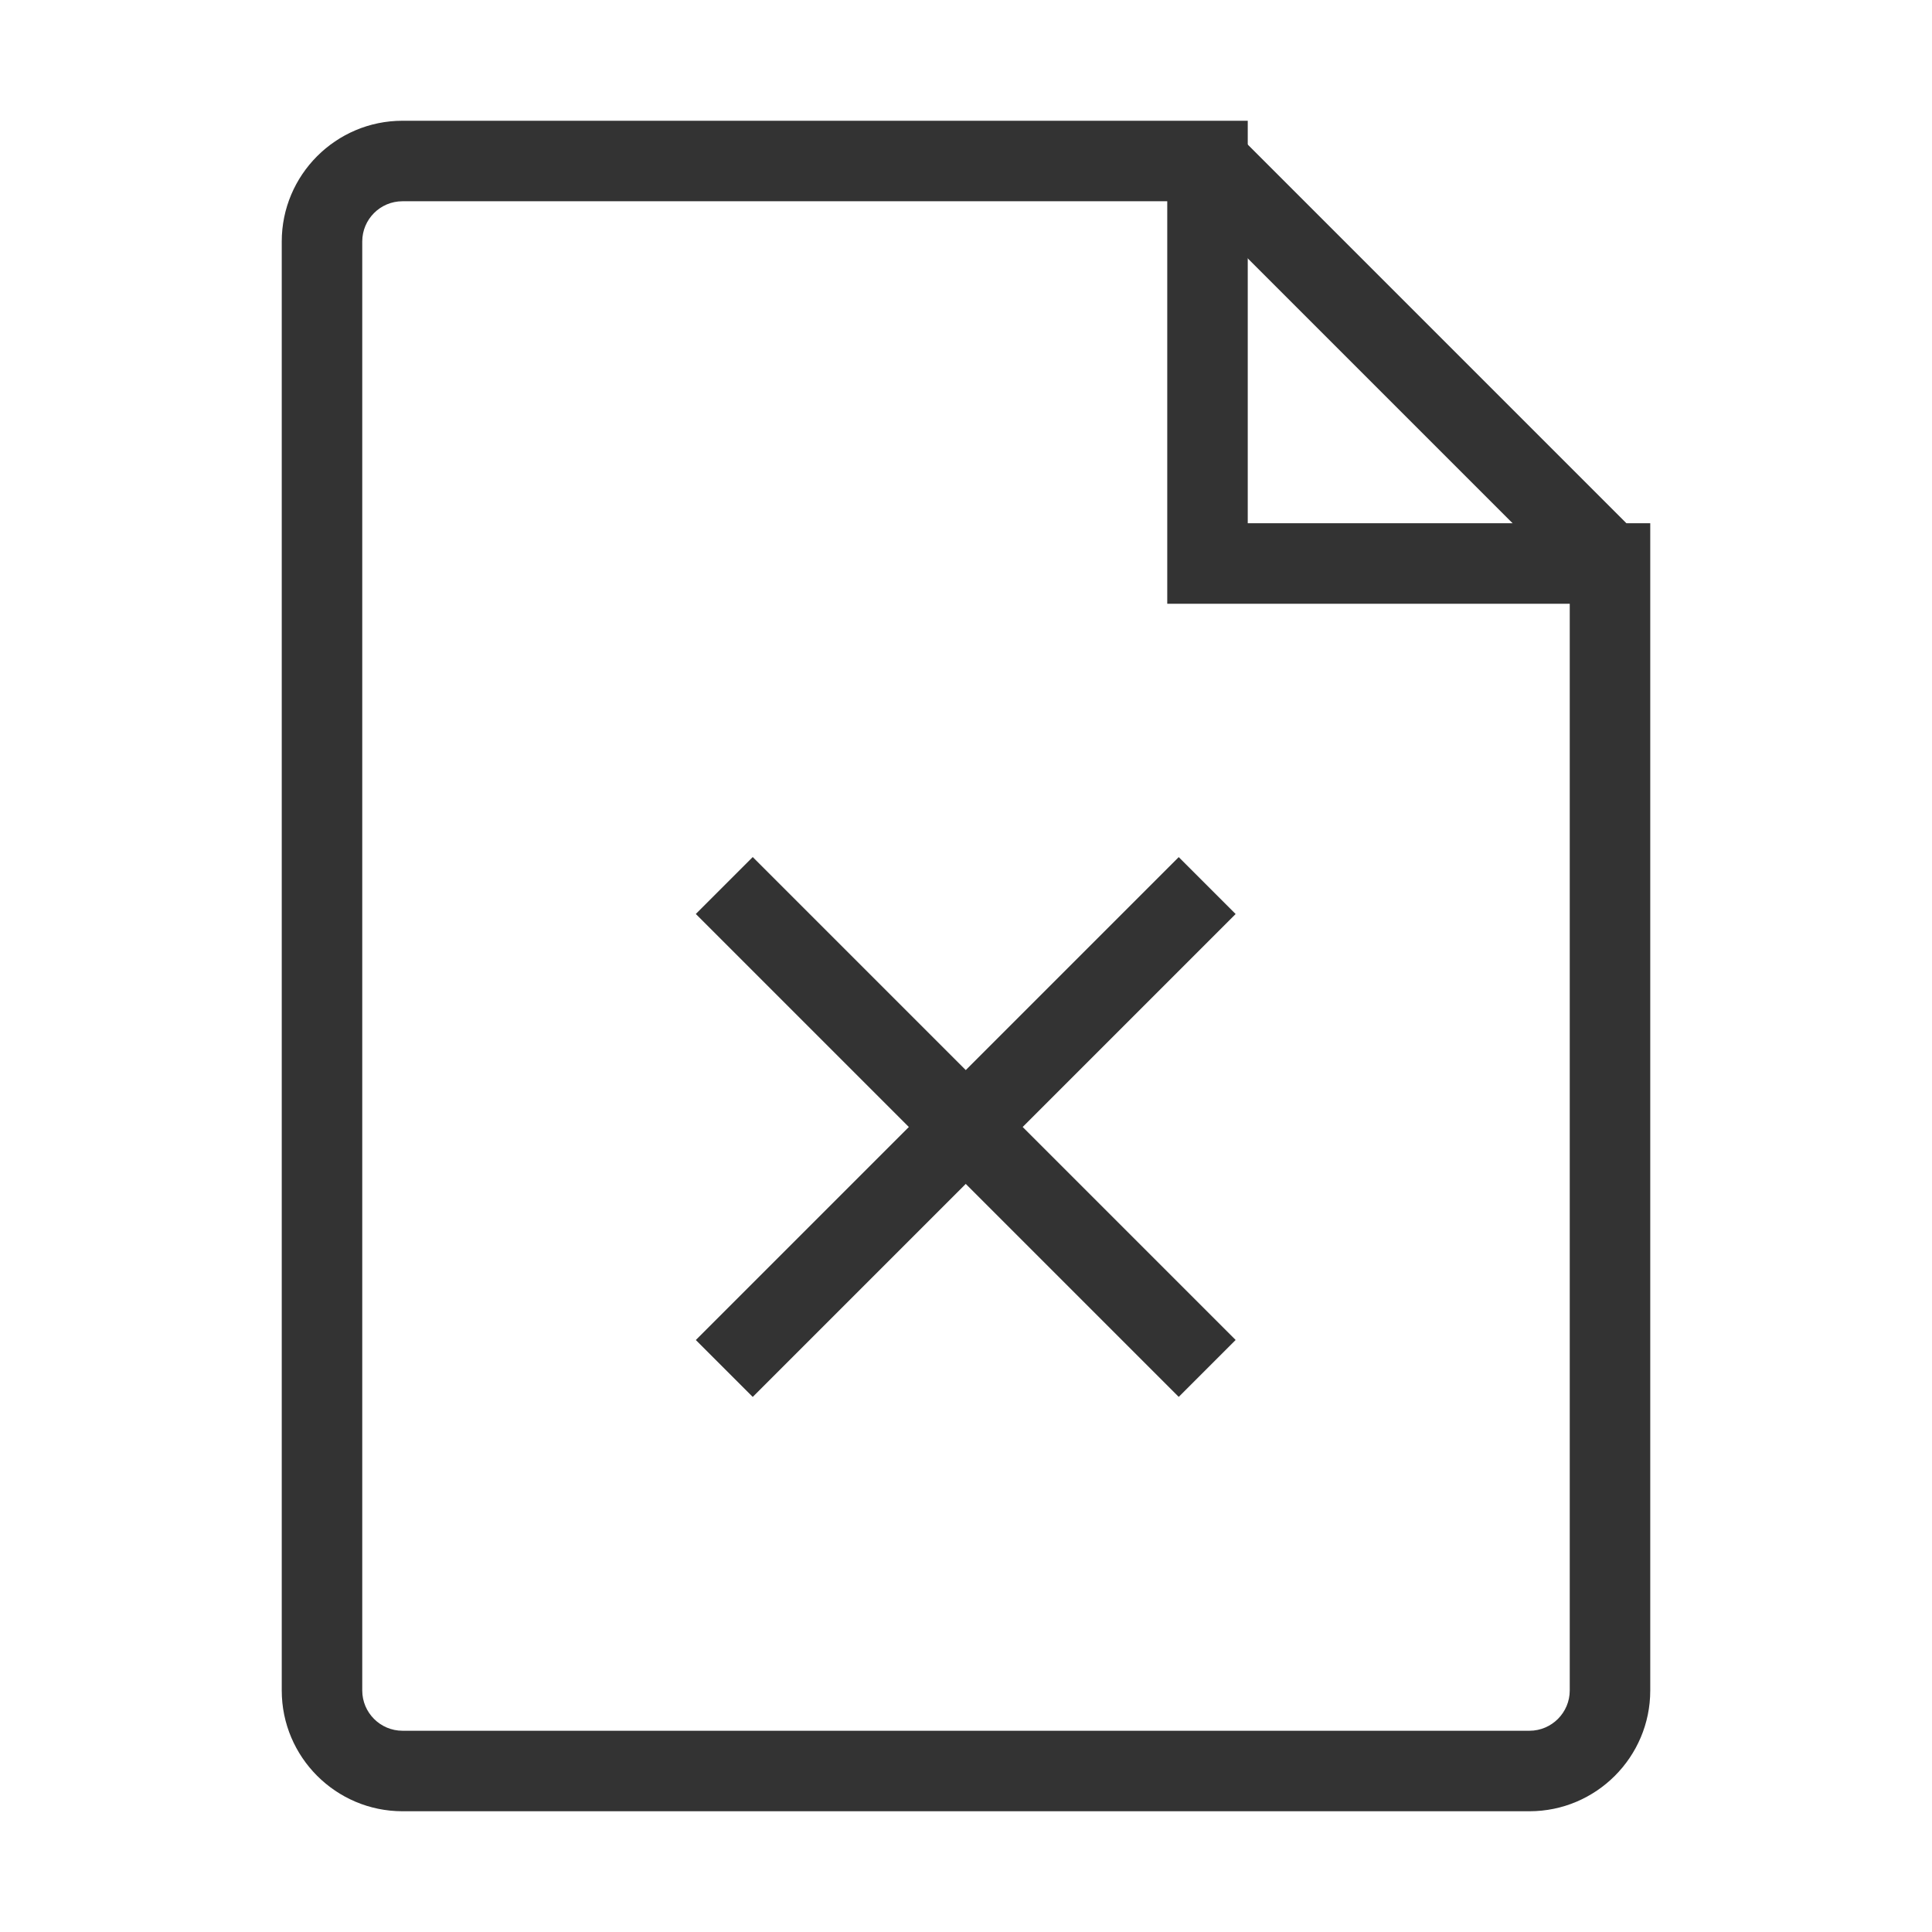 <?xml version="1.0" encoding="iso-8859-1"?>
<svg version="1.1" id="&#x56FE;&#x5C42;_1" xmlns="http://www.w3.org/2000/svg" xmlns:xlink="http://www.w3.org/1999/xlink" x="0px"
	 y="0px" viewBox="0 0 24 24" style="enable-background:new 0 0 24 24;" xml:space="preserve">
<path style="fill:#333333;" d="M19,22.5H5c-0.827,0-1.5-0.673-1.5-1.5V3c0-0.827,0.673-1.5,1.5-1.5h10.5v5h5V21
	C20.5,21.827,19.827,22.5,19,22.5z M5,2.5C4.724,2.5,4.5,2.724,4.5,3v18c0,0.275,0.224,0.5,0.5,0.5h14c0.275,0,0.5-0.225,0.5-0.5
	V7.5h-5v-5H5z"/>
<rect x="17" y="0.964" transform="matrix(0.707 -0.707 0.707 0.707 1.944 13.692)" style="fill:#333333;" width="1" height="7.071"/>
<rect x="11.5" y="9.757" transform="matrix(0.707 -0.707 0.707 0.707 -6.385 12.586)" style="fill:#333333;" width="1" height="8.485"/>
<rect x="7.757" y="13.5" transform="matrix(0.707 -0.707 0.707 0.707 -6.385 12.586)" style="fill:#333333;" width="8.485" height="1"/>
</svg>






